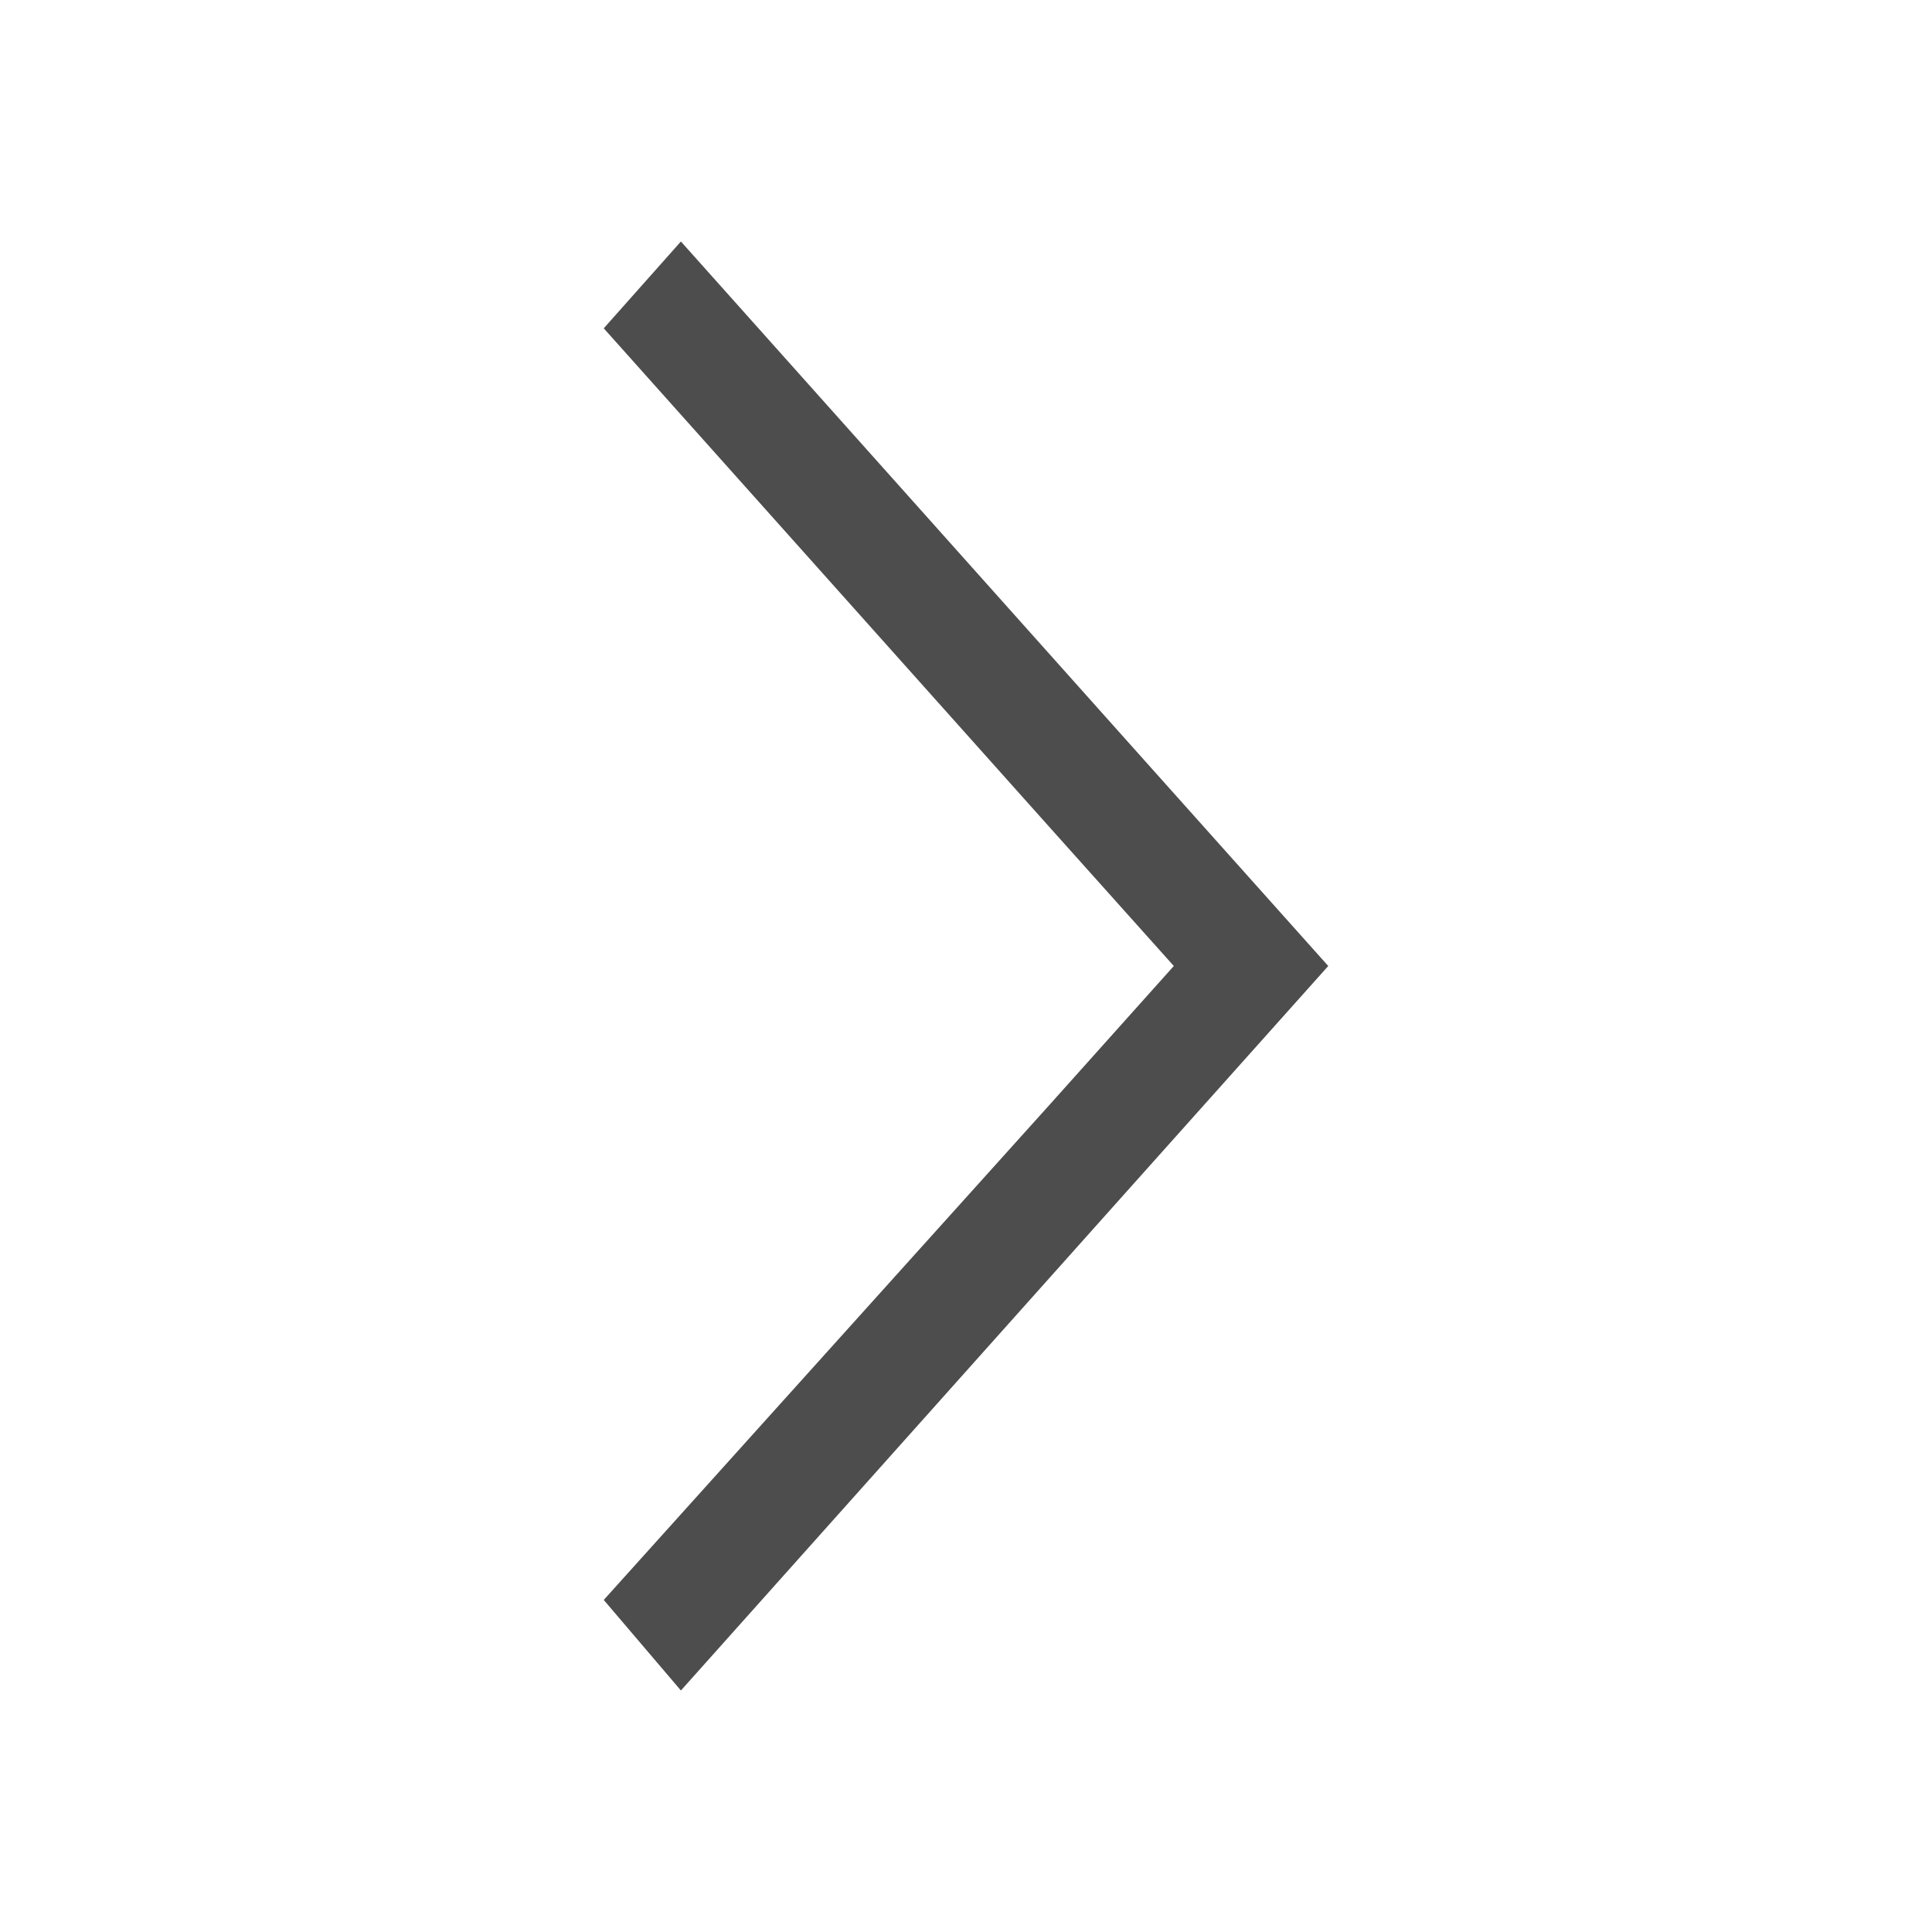 <svg xmlns="http://www.w3.org/2000/svg" viewBox="0 0 16 16">
     />
 <path 
     style="fill:#4d4d4d" 
     d="M 5.639 2 L 5 2.719 L 8.686 6.844 L 9.721 8 L 8.686 9.156 L 5 13.25 L 5.639 14 L 9.324 9.875 L 11 8 L 9.324 6.125 L 5.639 2 z "
     />
 </svg>
